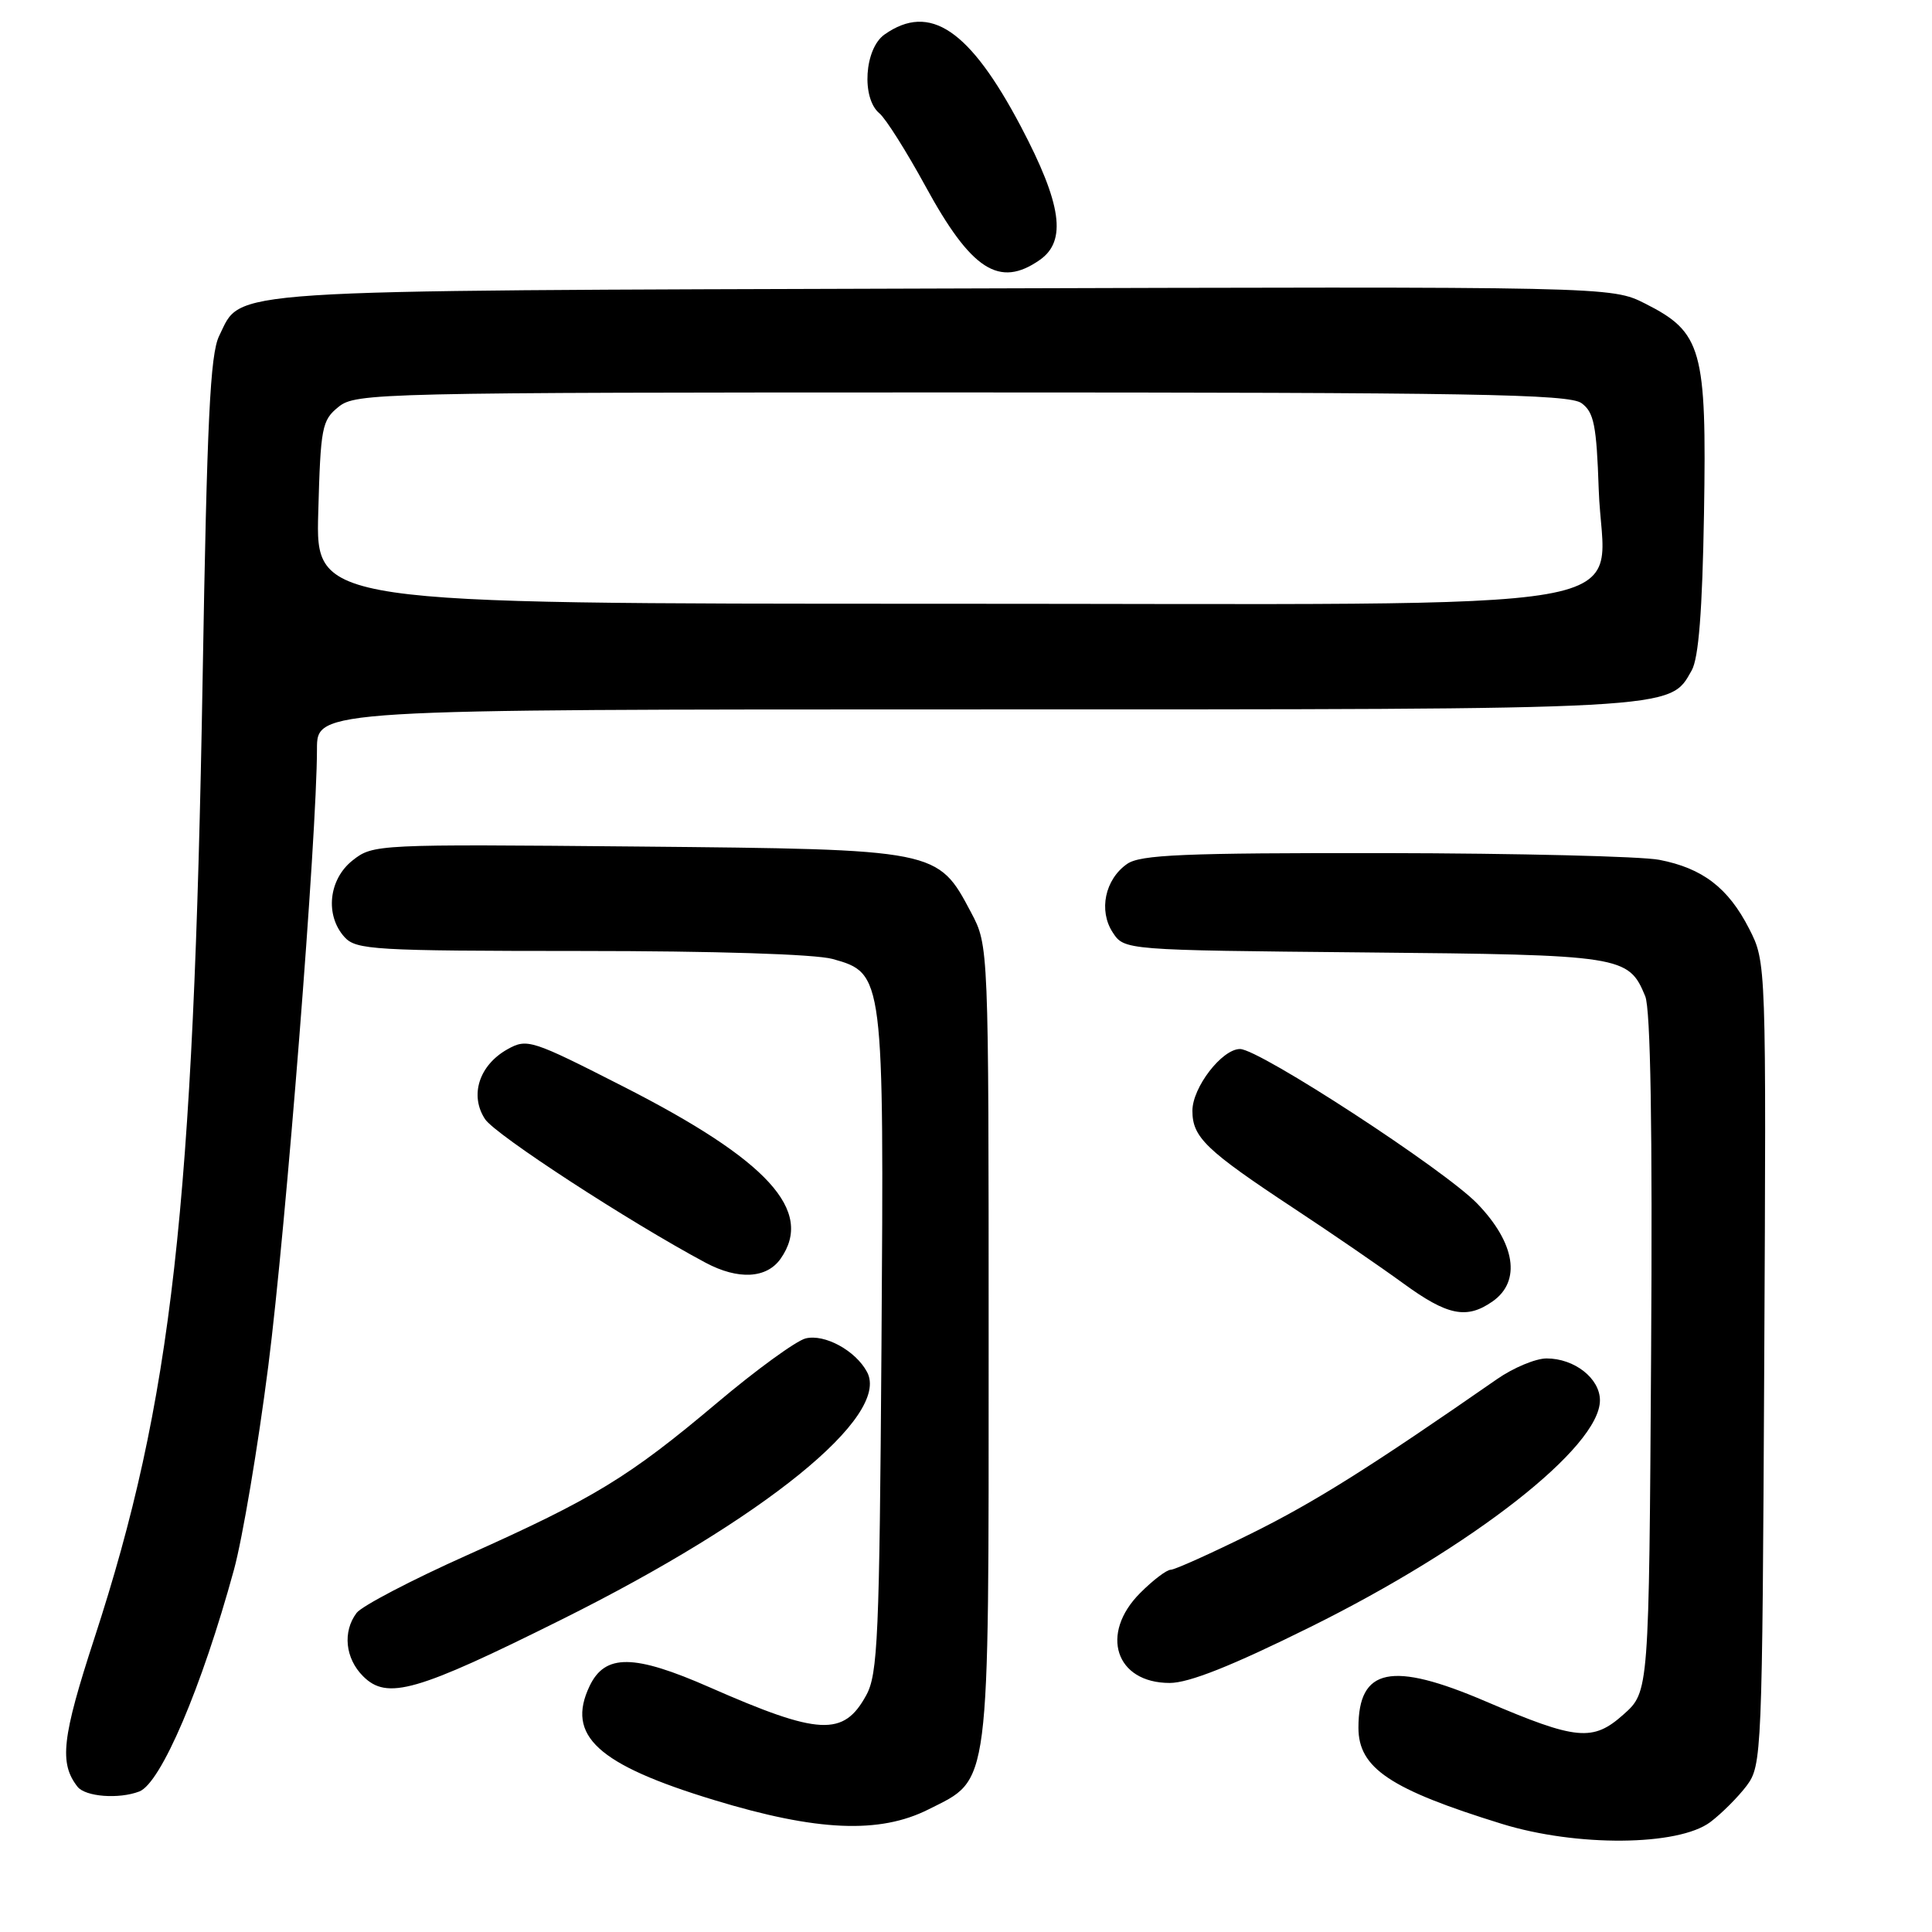 <?xml version="1.0" encoding="UTF-8" standalone="no"?>
<!DOCTYPE svg PUBLIC "-//W3C//DTD SVG 1.1//EN" "http://www.w3.org/Graphics/SVG/1.1/DTD/svg11.dtd" >
<svg xmlns="http://www.w3.org/2000/svg" xmlns:xlink="http://www.w3.org/1999/xlink" version="1.1" viewBox="0 0 256 256">
 <g >
 <path fill="currentColor"
d=" M 226.62 241.44 C 228.13 240.30 230.30 238.13 231.44 236.62 C 233.45 233.92 233.51 232.61 233.77 180.68 C 234.04 127.50 234.04 127.50 231.77 123.06 C 229.00 117.64 225.60 115.04 219.86 113.93 C 217.46 113.47 201.09 113.07 183.47 113.04 C 156.80 113.01 151.09 113.25 149.34 114.48 C 146.41 116.53 145.55 120.66 147.44 123.55 C 148.98 125.90 148.98 125.90 180.74 126.20 C 215.05 126.52 215.78 126.64 218.00 132.00 C 218.71 133.71 218.97 149.46 218.78 179.36 C 218.50 224.17 218.50 224.17 215.13 227.17 C 211.07 230.80 208.92 230.60 196.88 225.45 C 184.37 220.09 180.00 221.00 180.00 228.93 C 180.00 234.28 184.19 237.09 199.00 241.67 C 208.90 244.73 222.36 244.62 226.62 241.44 Z  M 123.04 239.75 C 131.28 235.60 131.00 237.77 131.00 177.91 C 131.00 125.31 131.00 125.31 128.68 120.92 C 124.24 112.53 124.33 112.55 84.48 112.17 C 49.92 111.85 49.43 111.87 46.73 114.00 C 43.54 116.51 43.04 121.28 45.65 124.17 C 47.19 125.86 49.51 126.00 76.90 126.01 C 94.73 126.01 108.02 126.43 110.33 127.07 C 117.11 128.96 117.14 129.20 116.80 178.34 C 116.53 216.87 116.32 221.84 114.78 224.63 C 111.78 230.12 108.56 229.96 94.04 223.58 C 83.99 219.16 80.17 219.12 78.12 223.42 C 74.99 229.99 79.17 233.82 94.64 238.52 C 108.26 242.67 116.55 243.02 123.04 239.75 Z  M 18.46 237.38 C 21.32 236.28 26.74 223.58 31.00 208.00 C 32.13 203.88 34.18 191.72 35.55 181.00 C 37.90 162.60 41.99 110.69 42.00 99.25 C 42.00 94.00 42.00 94.00 129.03 94.00 C 222.86 94.00 221.19 94.09 224.16 88.83 C 225.08 87.20 225.57 80.96 225.79 68.00 C 226.15 46.26 225.52 44.03 218.00 40.23 C 213.50 37.96 213.50 37.96 125.00 38.23 C 27.87 38.53 32.13 38.25 29.04 44.51 C 27.85 46.93 27.43 55.60 26.85 89.84 C 25.65 160.11 22.78 185.58 12.51 217.06 C 8.21 230.25 7.82 233.62 10.27 236.75 C 11.31 238.08 15.75 238.42 18.46 237.38 Z  M 74.47 214.57 C 101.26 201.23 118.02 187.64 114.89 181.80 C 113.38 178.96 109.26 176.72 106.74 177.35 C 105.49 177.67 100.21 181.50 95.02 185.88 C 83.31 195.74 78.76 198.52 61.89 206.07 C 54.53 209.36 47.94 212.81 47.25 213.72 C 45.38 216.21 45.74 219.74 48.11 222.11 C 51.30 225.30 55.16 224.19 74.47 214.57 Z  M 173.62 215.59 C 195.17 204.92 212.00 191.74 212.00 185.55 C 212.00 182.65 208.63 180.00 204.93 180.00 C 203.48 180.00 200.52 181.24 198.35 182.75 C 181.61 194.38 174.24 199.02 165.80 203.20 C 160.46 205.84 155.66 208.00 155.13 208.00 C 154.59 208.00 152.77 209.38 151.08 211.08 C 145.68 216.48 147.81 223.00 154.99 223.00 C 157.54 223.00 163.21 220.75 173.62 215.59 Z  M 197.78 172.44 C 201.59 169.77 200.80 164.72 195.75 159.49 C 191.41 154.99 166.87 139.00 164.31 139.00 C 161.92 139.00 158.00 144.09 158.00 147.18 C 158.00 150.70 159.76 152.40 171.50 160.15 C 176.45 163.41 182.94 167.87 185.92 170.04 C 191.80 174.33 194.34 174.85 197.78 172.44 Z  M 103.44 166.78 C 107.88 160.44 101.79 153.76 82.67 144.01 C 70.39 137.75 69.85 137.58 67.23 139.04 C 63.48 141.15 62.20 145.14 64.27 148.29 C 65.63 150.36 83.34 161.89 93.50 167.32 C 97.82 169.62 101.59 169.42 103.44 166.78 Z  M 137.78 34.44 C 141.38 31.92 140.69 27.05 135.27 16.76 C 128.49 3.92 123.22 0.35 117.22 4.56 C 114.54 6.43 114.11 13.01 116.53 15.02 C 117.37 15.72 120.10 20.05 122.61 24.64 C 128.69 35.80 132.41 38.20 137.78 34.44 Z  M 42.17 67.91 C 42.48 56.61 42.65 55.69 44.86 53.91 C 47.14 52.07 49.98 52.00 127.42 52.00 C 195.07 52.00 207.92 52.22 209.56 53.42 C 211.21 54.63 211.55 56.33 211.84 64.87 C 212.41 81.64 221.89 80.00 124.46 80.00 C 41.83 80.00 41.83 80.00 42.17 67.91 Z "/>
</g>
</svg>